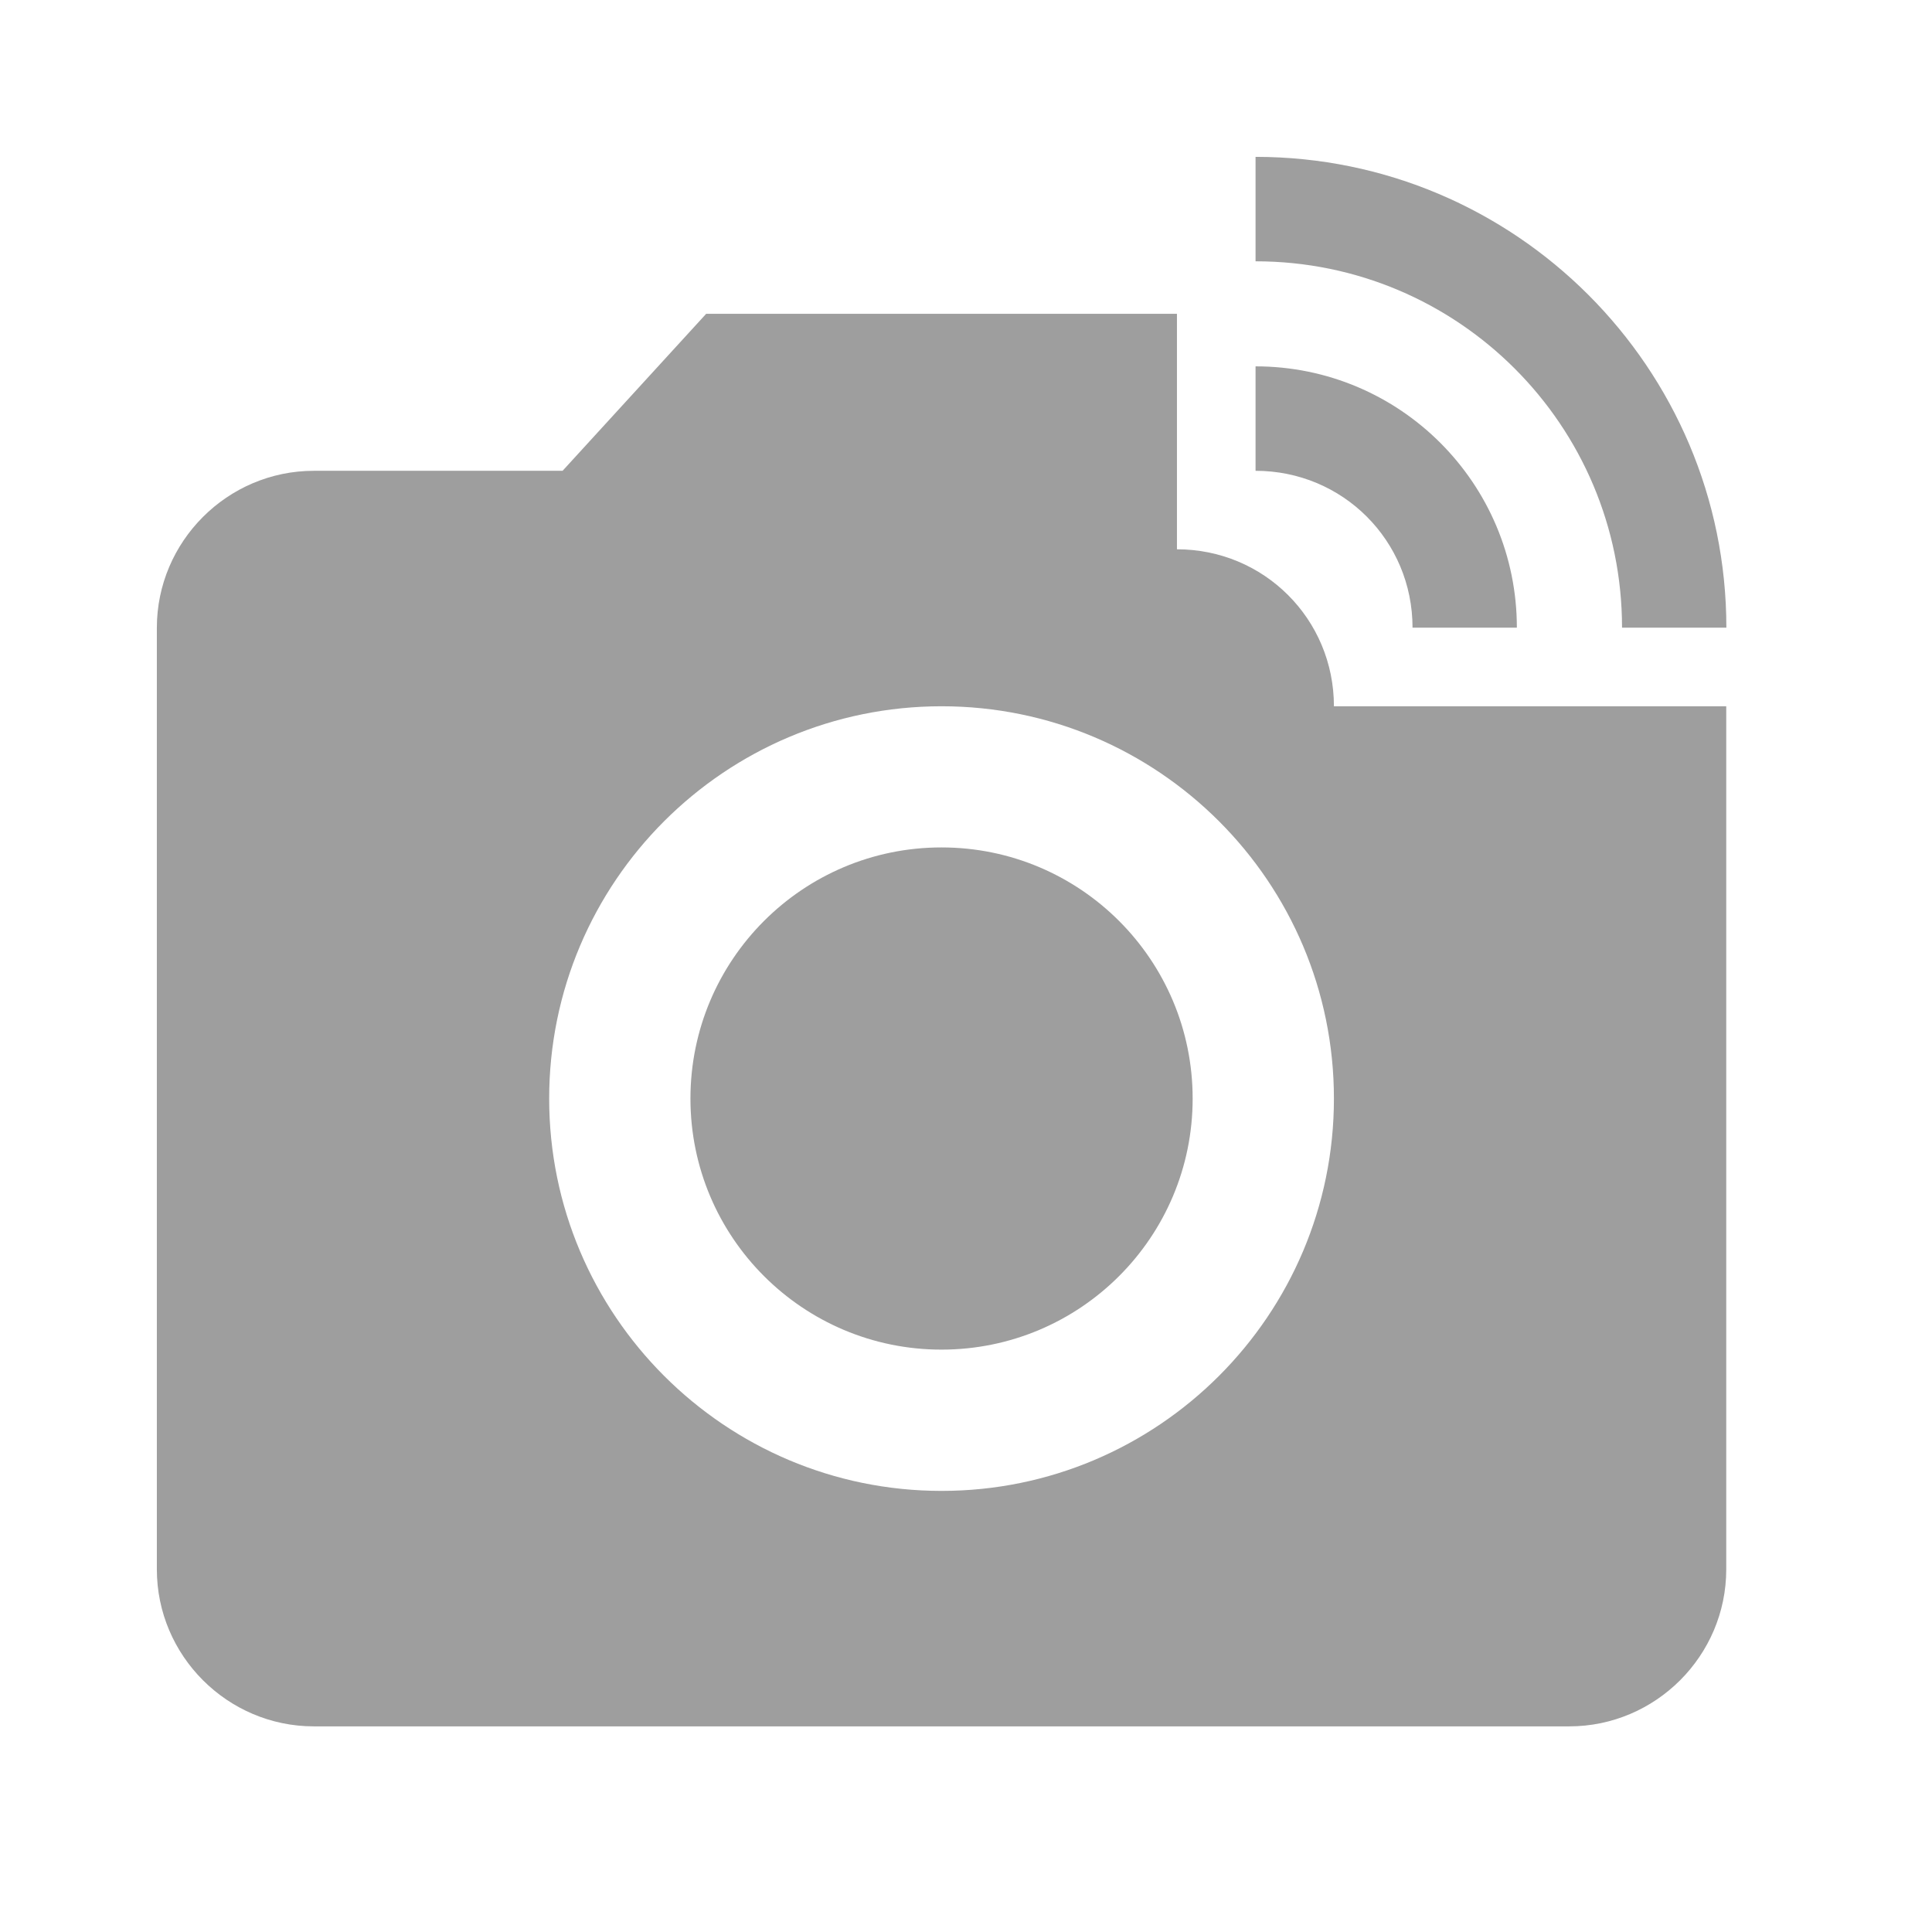 <svg width="16" height="16" viewBox="0 0 16 16" fill="none" xmlns="http://www.w3.org/2000/svg">
<path d="M7.797 11.177C8.946 11.177 9.877 10.246 9.877 9.098C9.877 7.949 8.946 7.018 7.797 7.018C6.649 7.018 5.718 7.949 5.718 9.098C5.718 10.246 6.649 11.177 7.797 11.177Z" fill="#767676" fill-opacity="0.71"/>
<path d="M10.398 2.164C12.075 2.164 13.433 3.522 13.433 5.198H14.297C14.297 3.047 12.549 1.299 10.398 1.299V2.164ZM10.398 3.899C11.12 3.899 11.698 4.477 11.698 5.198H12.562C12.562 4.003 11.594 3.034 10.398 3.034V3.899Z" fill="#767676" fill-opacity="0.71"/>
<path d="M11.047 5.849C11.047 5.127 10.468 4.549 9.747 4.549V2.599H5.848L4.659 3.899H2.599C1.884 3.899 1.299 4.484 1.299 5.199V12.997C1.299 13.712 1.884 14.297 2.599 14.297H12.996C13.711 14.297 14.296 13.712 14.296 12.997V5.849H11.047ZM7.798 12.347C6.004 12.347 4.548 10.891 4.548 9.098C4.548 7.304 6.004 5.849 7.798 5.849C9.591 5.849 11.047 7.304 11.047 9.098C11.047 10.891 9.591 12.347 7.798 12.347Z" fill="#767676" fill-opacity="0.71"/>
</svg>
